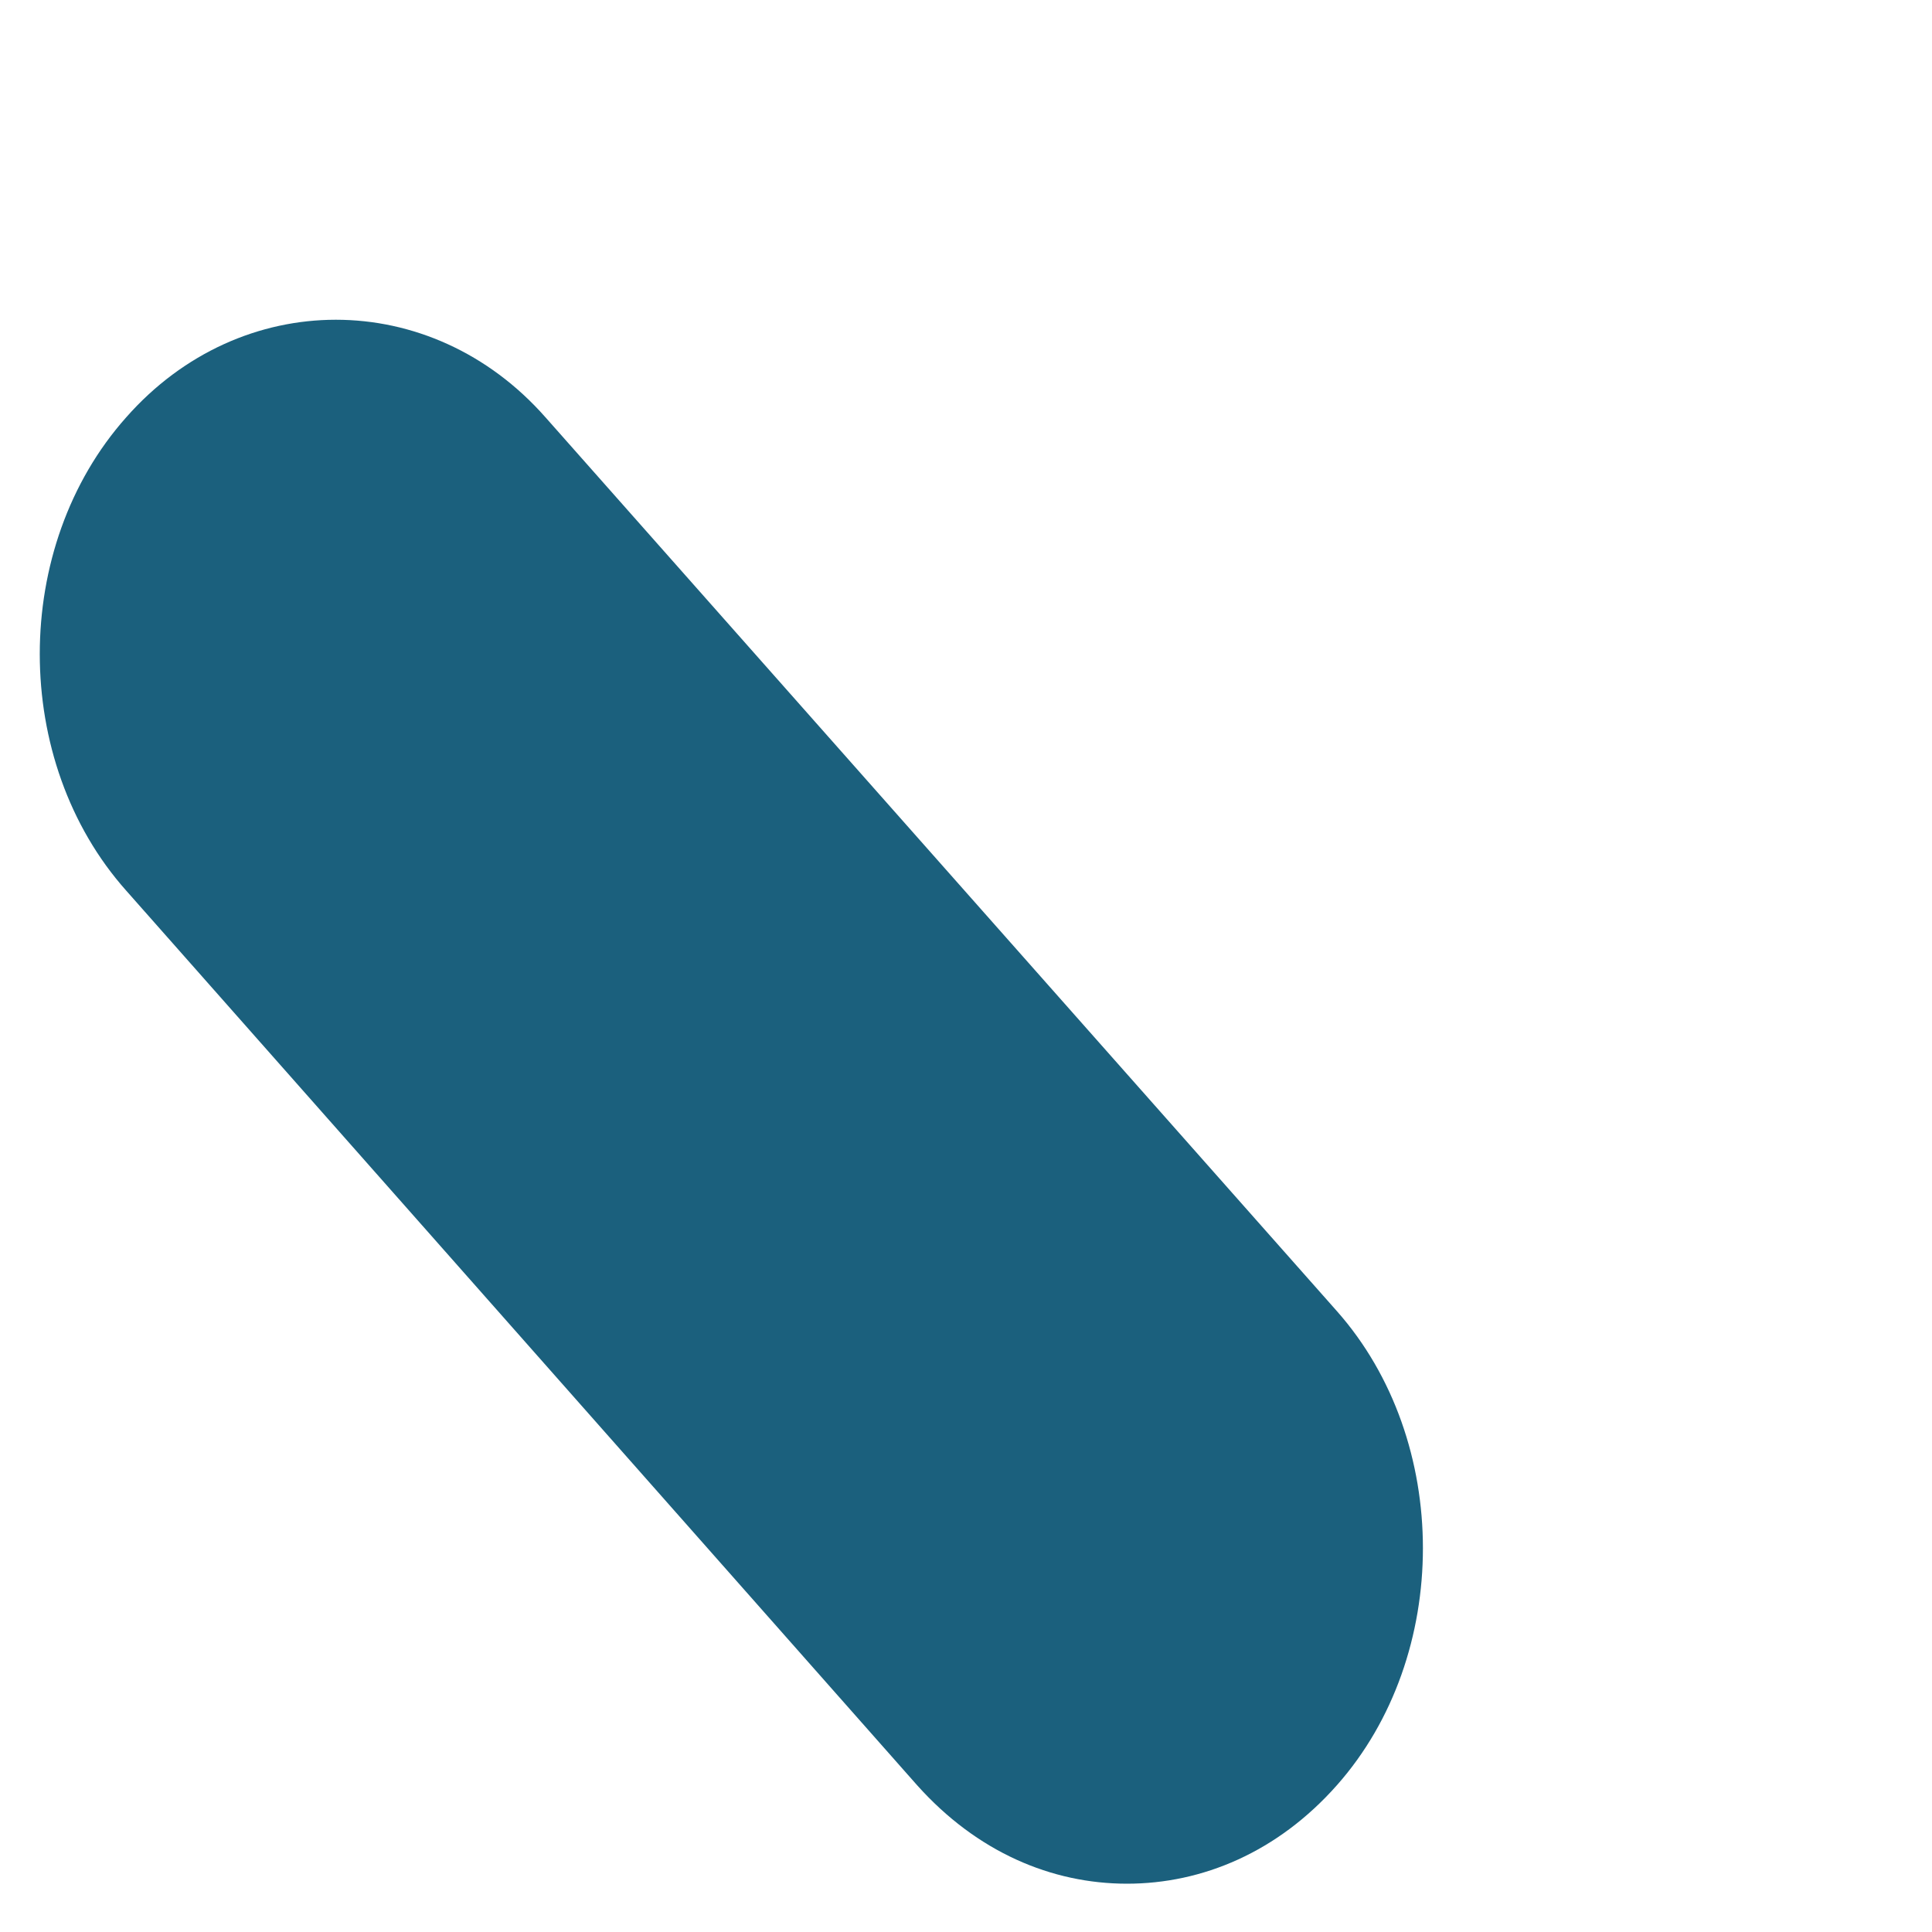 <?xml version="1.0" encoding="UTF-8" standalone="no"?><svg width='3' height='3' viewBox='0 0 3 3' fill='none' xmlns='http://www.w3.org/2000/svg'>
<path d='M1.75 2.925C1.633 2.925 1.517 2.876 1.424 2.772L0.196 1.383C0.017 1.182 0.017 0.849 0.196 0.648C0.374 0.446 0.669 0.446 0.847 0.648L2.076 2.036C2.254 2.237 2.254 2.571 2.076 2.772C1.984 2.876 1.867 2.925 1.75 2.925Z' fill='#1B607D'/>
</svg>
